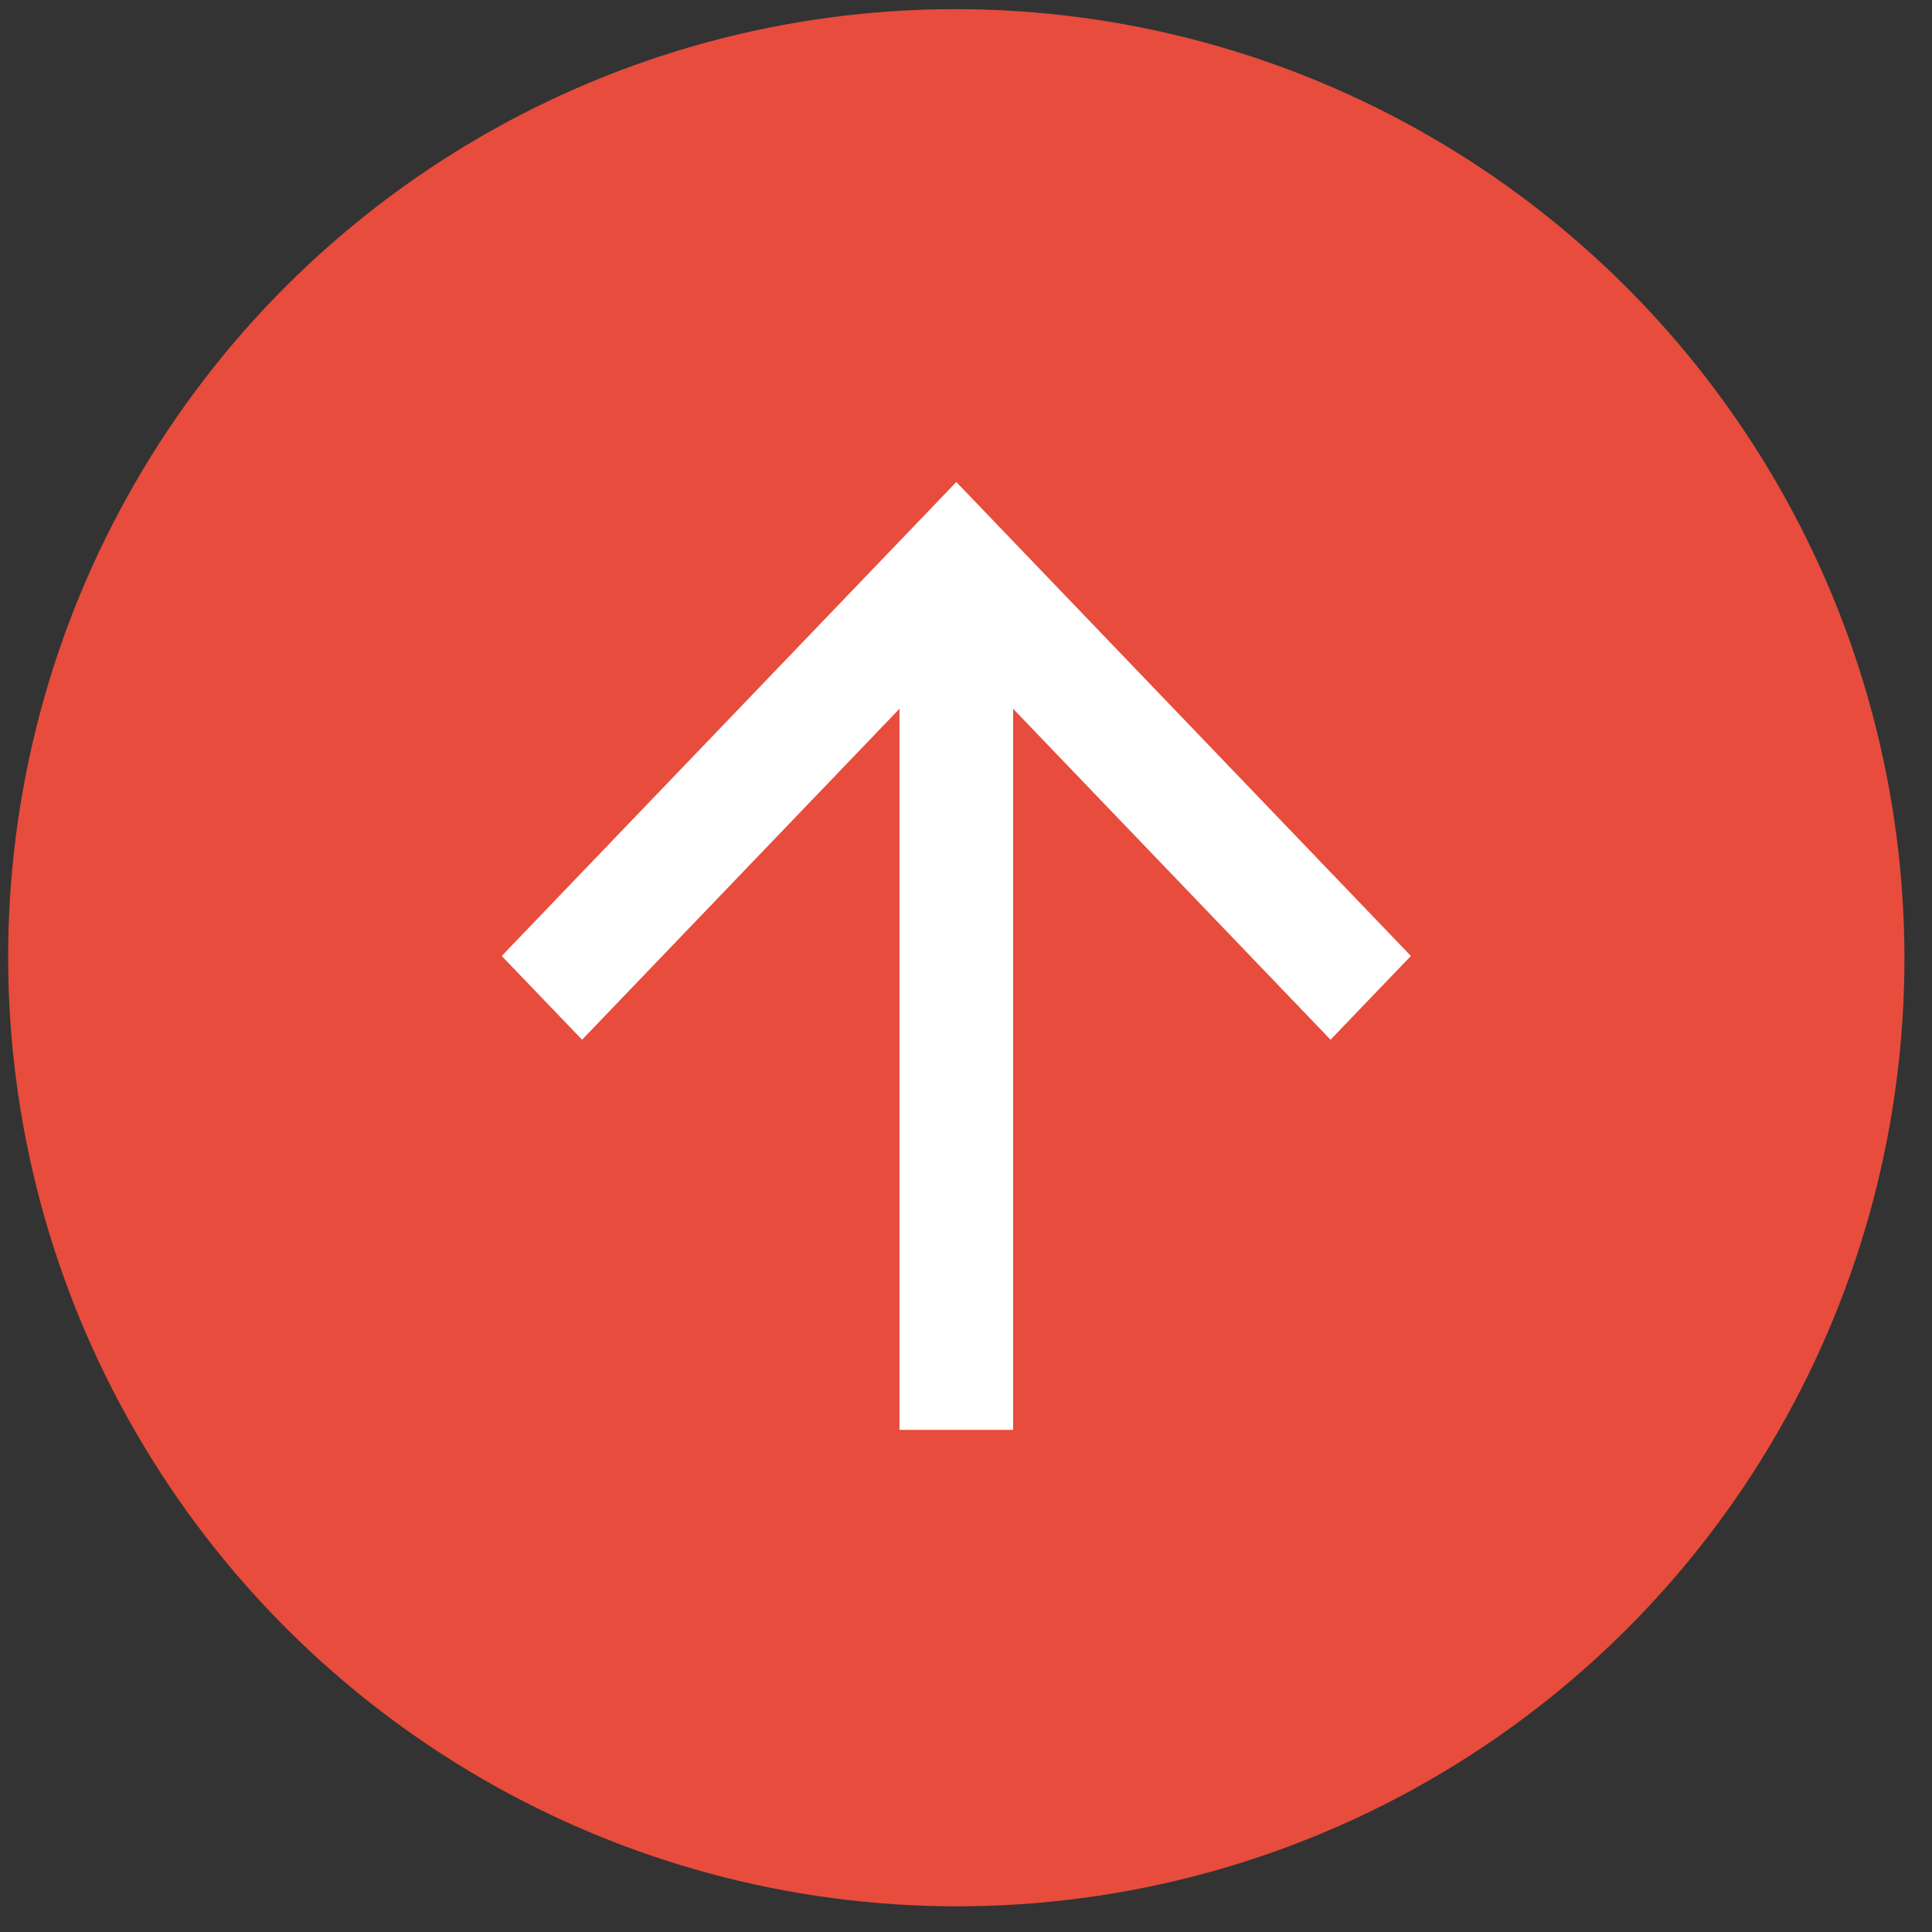 <?xml version="1.0" encoding="UTF-8" standalone="no"?>
<svg width="51px" height="51px" viewBox="0 0 51 51" version="1.1" xmlns="http://www.w3.org/2000/svg" xmlns:xlink="http://www.w3.org/1999/xlink" xmlns:sketch="http://www.bohemiancoding.com/sketch/ns">
    <rect x="0" y="0" width="51" height="51" fill="#333333" stroke="none"/>
    <!-- Generator: Sketch 3.2.2 (9983) - http://www.bohemiancoding.com/sketch -->
    <title>ico-withdraw</title>
    <desc>Created with Sketch.</desc>
    <defs></defs>
    <g id="GUI-light" stroke="none" stroke-width="1" fill="none" fill-rule="evenodd" sketch:type="MSPage">
        <g id="Dashboard" sketch:type="MSArtboardGroup" transform="translate(-51, -1215)">
            <g id="tx-group" sketch:type="MSLayerGroup" transform="translate(0, 620)">
                <g id="Group" transform="translate(0, 556)" sketch:type="MSShapeGroup">
                    <g id="Comment" transform="translate(0, 0.65)">
                        <g id="ico-withdraw" transform="translate(41.222, 28.585)">
                            <ellipse id="Oval-5" fill="#E74C3C" transform="translate(35.022, 35.047) rotate(-31) translate(-35.022, -35.047) " cx="35.022" cy="35.047" rx="25.022" ry="25.047"></ellipse>
                            <path d="M32.811,44.879 L35.022,47 L47.533,35 L35.022,23 L32.811,25.121 L41.547,33.5 L22.511,33.5 L22.511,36.5 L41.547,36.5 L32.811,44.879 Z" id="Imported-Layers-5" fill="#FFFFFF" transform="translate(35.022, 35) rotate(-90) translate(-35.022, -35) "></path>
                        </g>
                    </g>
                </g>
            </g>
        </g>
    </g>
</svg>